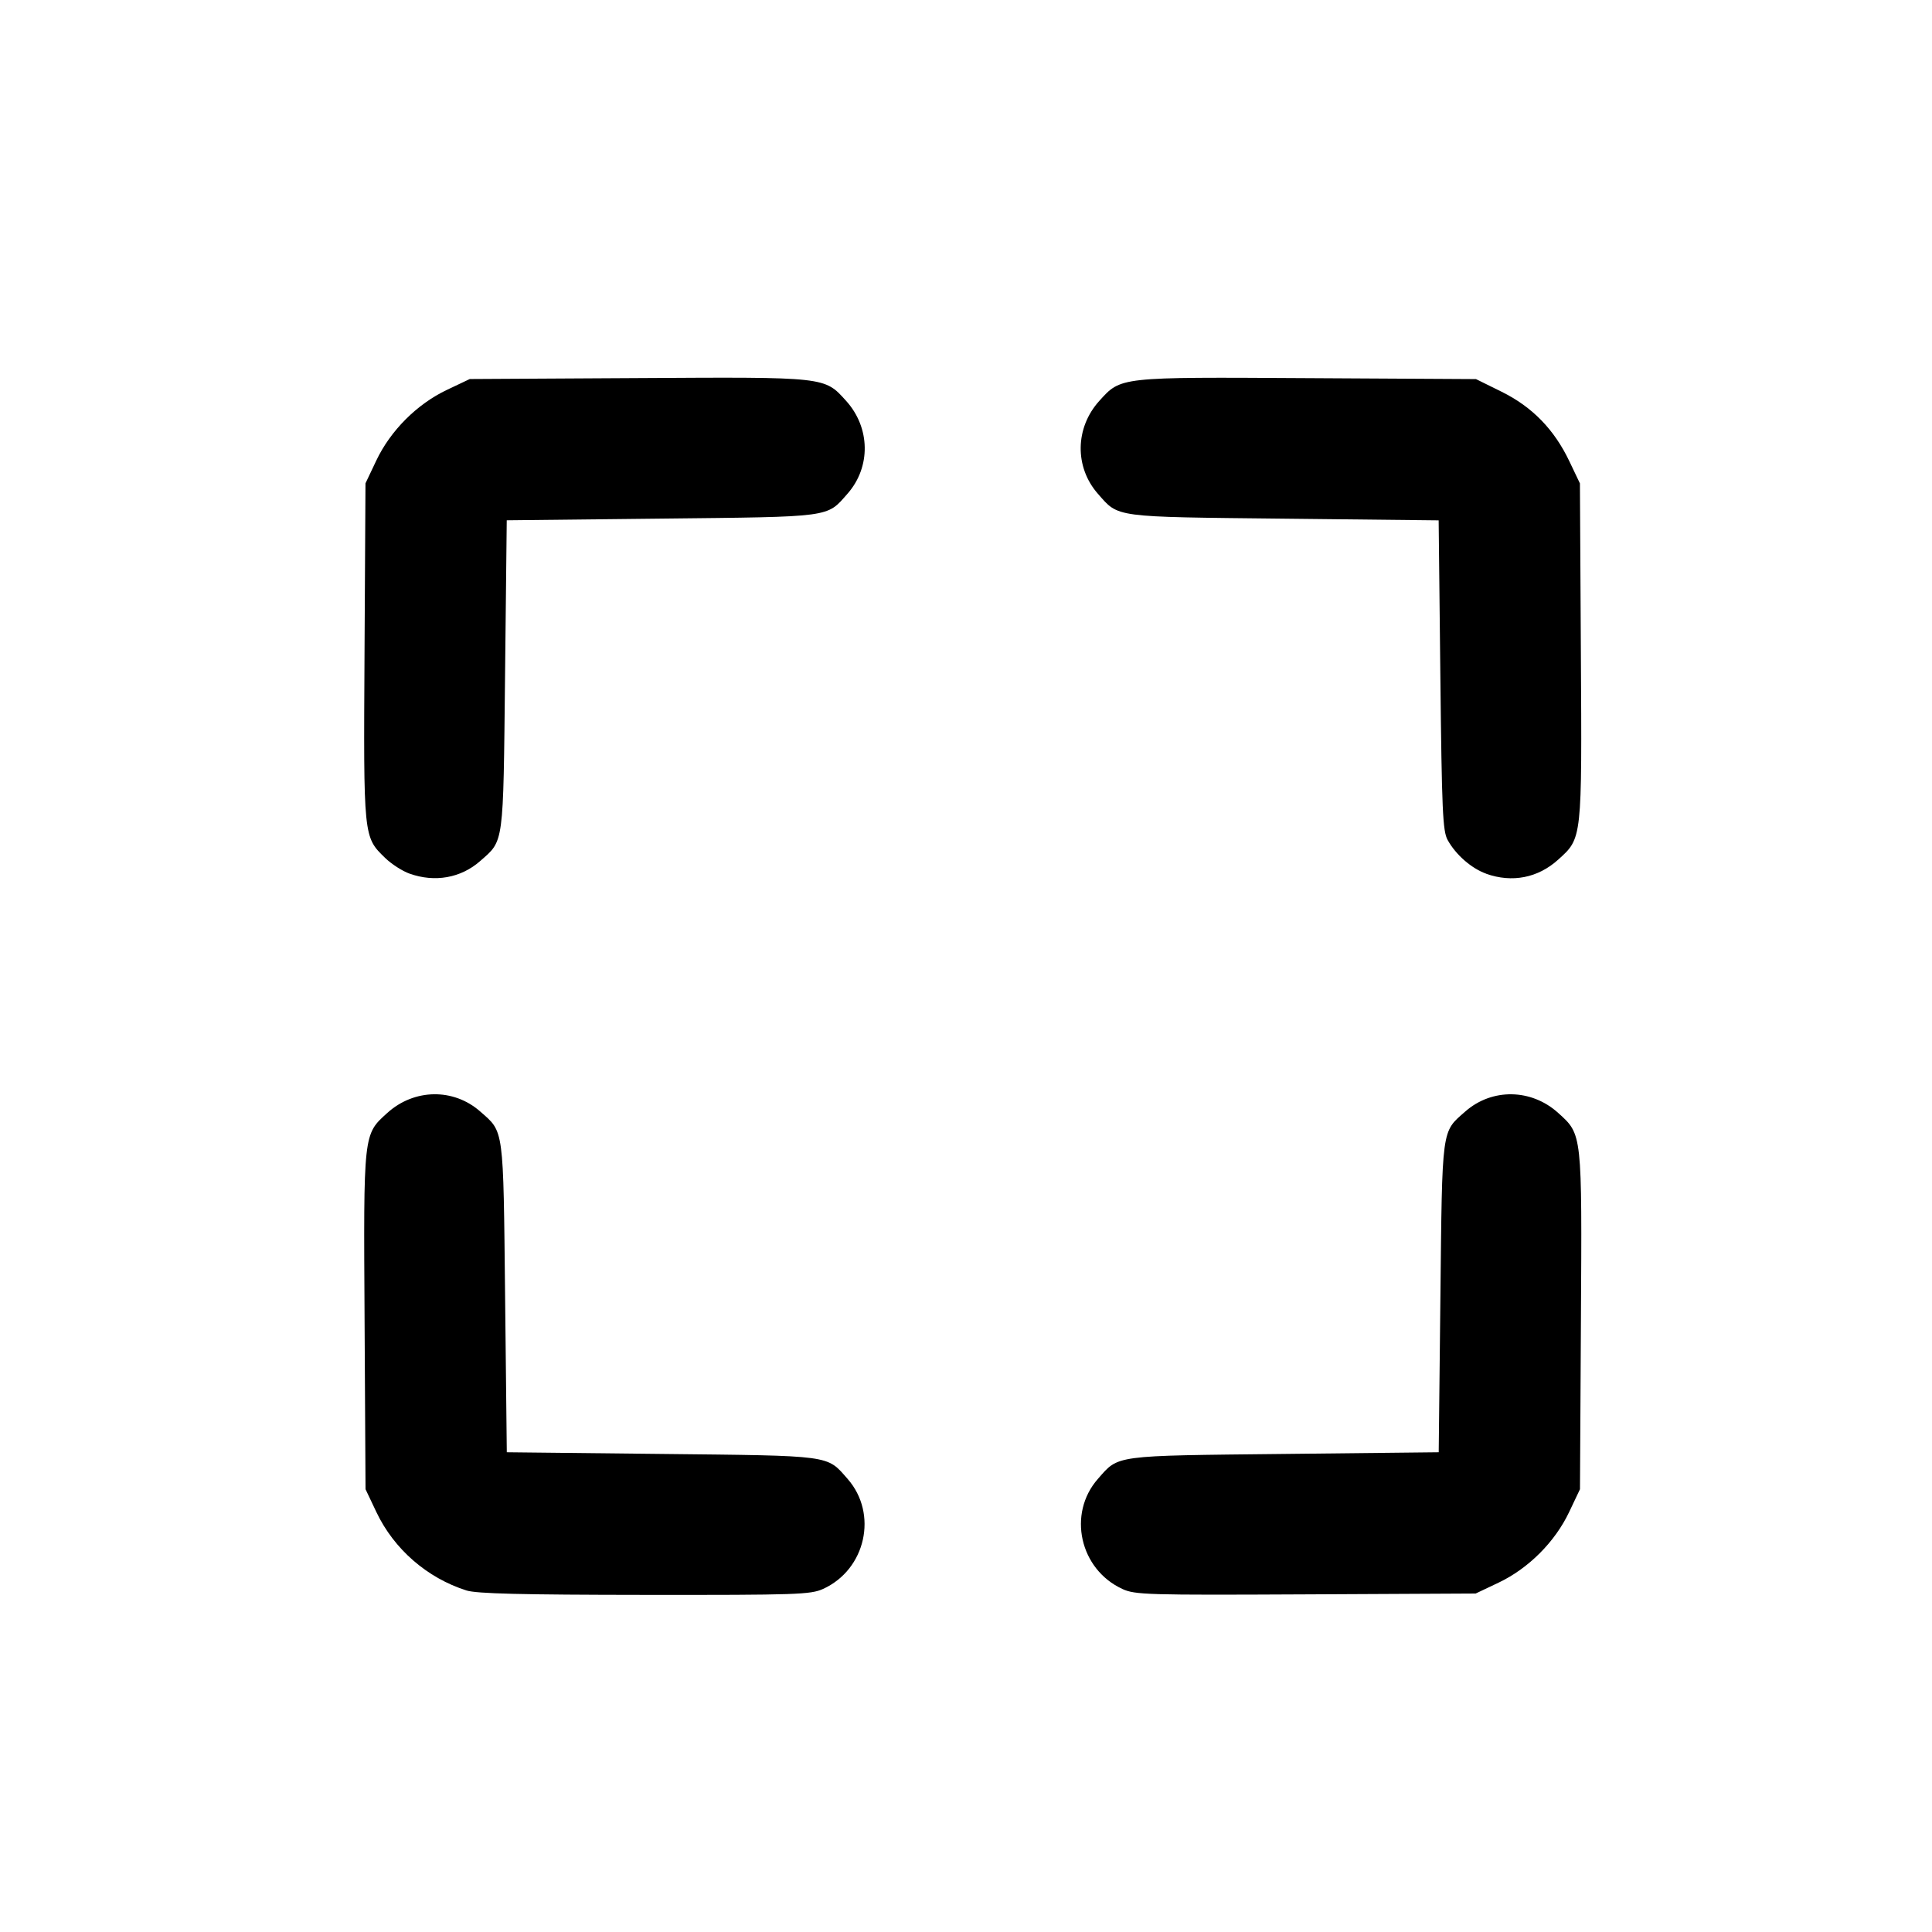 <?xml version="1.0" encoding="UTF-8" standalone="no"?>
<!-- Created with Inkscape (http://www.inkscape.org/) -->

<svg
   width="36.639mm"
   height="36.641mm"
   viewBox="0 0 36.639 36.641"
   version="1.1"
   id="svg1"
   xml:space="preserve"
   inkscape:version="1.3 (0e150ed6c4, 2023-07-21)"
   sodipodi:docname="maximize.svg"
   xmlns:inkscape="http://www.inkscape.org/namespaces/inkscape"
   xmlns:sodipodi="http://sodipodi.sourceforge.net/DTD/sodipodi-0.dtd"
   xmlns="http://www.w3.org/2000/svg"
   xmlns:svg="http://www.w3.org/2000/svg"><sodipodi:namedview
     id="namedview1"
     pagecolor="#ffffff"
     bordercolor="#000000"
     borderopacity="0.25"
     inkscape:showpageshadow="2"
     inkscape:pageopacity="0.0"
     inkscape:pagecheckerboard="0"
     inkscape:deskcolor="#d1d1d1"
     inkscape:document-units="mm"
     inkscape:zoom="1.0343421"
     inkscape:cx="185.62524"
     inkscape:cy="74.926854"
     inkscape:window-width="1920"
     inkscape:window-height="1017"
     inkscape:window-x="1912"
     inkscape:window-y="-8"
     inkscape:window-maximized="1"
     inkscape:current-layer="layer1" /><defs
     id="defs1" /><g
     inkscape:label="Layer 1"
     inkscape:groupmode="layer"
     id="layer1"
     transform="translate(-137.78,-97.321)"><path
       style="fill:#000000;stroke-width:0.241"
       d="m 146.626,127.483 c -0.747,-0.237 -1.376,-0.785 -1.709,-1.488 l -0.205,-0.432 -0.018,-3.19 c -0.021,-3.58 -0.026,-3.533 0.432,-3.947 0.509,-0.46 1.254,-0.472 1.76,-0.027 0.455,0.4 0.438,0.272 0.473,3.528 l 0.032,2.935 2.935,0.032 c 3.256,0.035 3.128,0.018 3.528,0.473 0.581,0.662 0.345,1.719 -0.465,2.087 -0.237,0.107 -0.491,0.116 -3.382,0.113 -2.342,-0.002 -3.19,-0.023 -3.381,-0.084 z m 12.44,-0.028 c -0.811,-0.372 -1.046,-1.427 -0.465,-2.088 0.4,-0.455 0.272,-0.438 3.528,-0.473 l 2.935,-0.032 0.032,-2.935 c 0.035,-3.256 0.018,-3.128 0.473,-3.528 0.506,-0.444 1.251,-0.433 1.76,0.027 0.458,0.414 0.453,0.367 0.432,3.947 l -0.018,3.19 -0.205,0.432 c -0.269,0.568 -0.773,1.072 -1.341,1.341 l -0.432,0.205 -3.222,0.016 c -3.012,0.015 -3.238,0.008 -3.478,-0.102 z m -13.517,-13.565 c -0.136,-0.048 -0.344,-0.182 -0.462,-0.296 -0.417,-0.404 -0.414,-0.377 -0.394,-3.917 l 0.018,-3.19 0.205,-0.432 c 0.269,-0.568 0.773,-1.072 1.341,-1.341 l 0.432,-0.205 3.19,-0.018 c 3.58,-0.021 3.533,-0.026 3.947,0.432 0.46,0.509 0.472,1.254 0.027,1.76 -0.4,0.455 -0.272,0.438 -3.528,0.473 l -2.935,0.032 -0.032,2.935 c -0.035,3.256 -0.018,3.128 -0.473,3.528 -0.365,0.321 -0.859,0.409 -1.337,0.238 z m 20.416,2.5e-4 c -0.28,-0.1 -0.577,-0.359 -0.732,-0.64 -0.093,-0.168 -0.11,-0.55 -0.138,-3.126 l -0.032,-2.935 -2.935,-0.032 c -3.256,-0.035 -3.128,-0.018 -3.528,-0.473 -0.444,-0.506 -0.433,-1.251 0.027,-1.76 0.414,-0.458 0.366,-0.453 3.951,-0.432 l 3.193,0.018 0.486,0.24 c 0.582,0.288 0.998,0.715 1.287,1.323 l 0.198,0.415 0.018,3.19 c 0.021,3.58 0.026,3.533 -0.432,3.947 -0.382,0.345 -0.872,0.441 -1.364,0.266 z"
       id="path2" /></g></svg>
